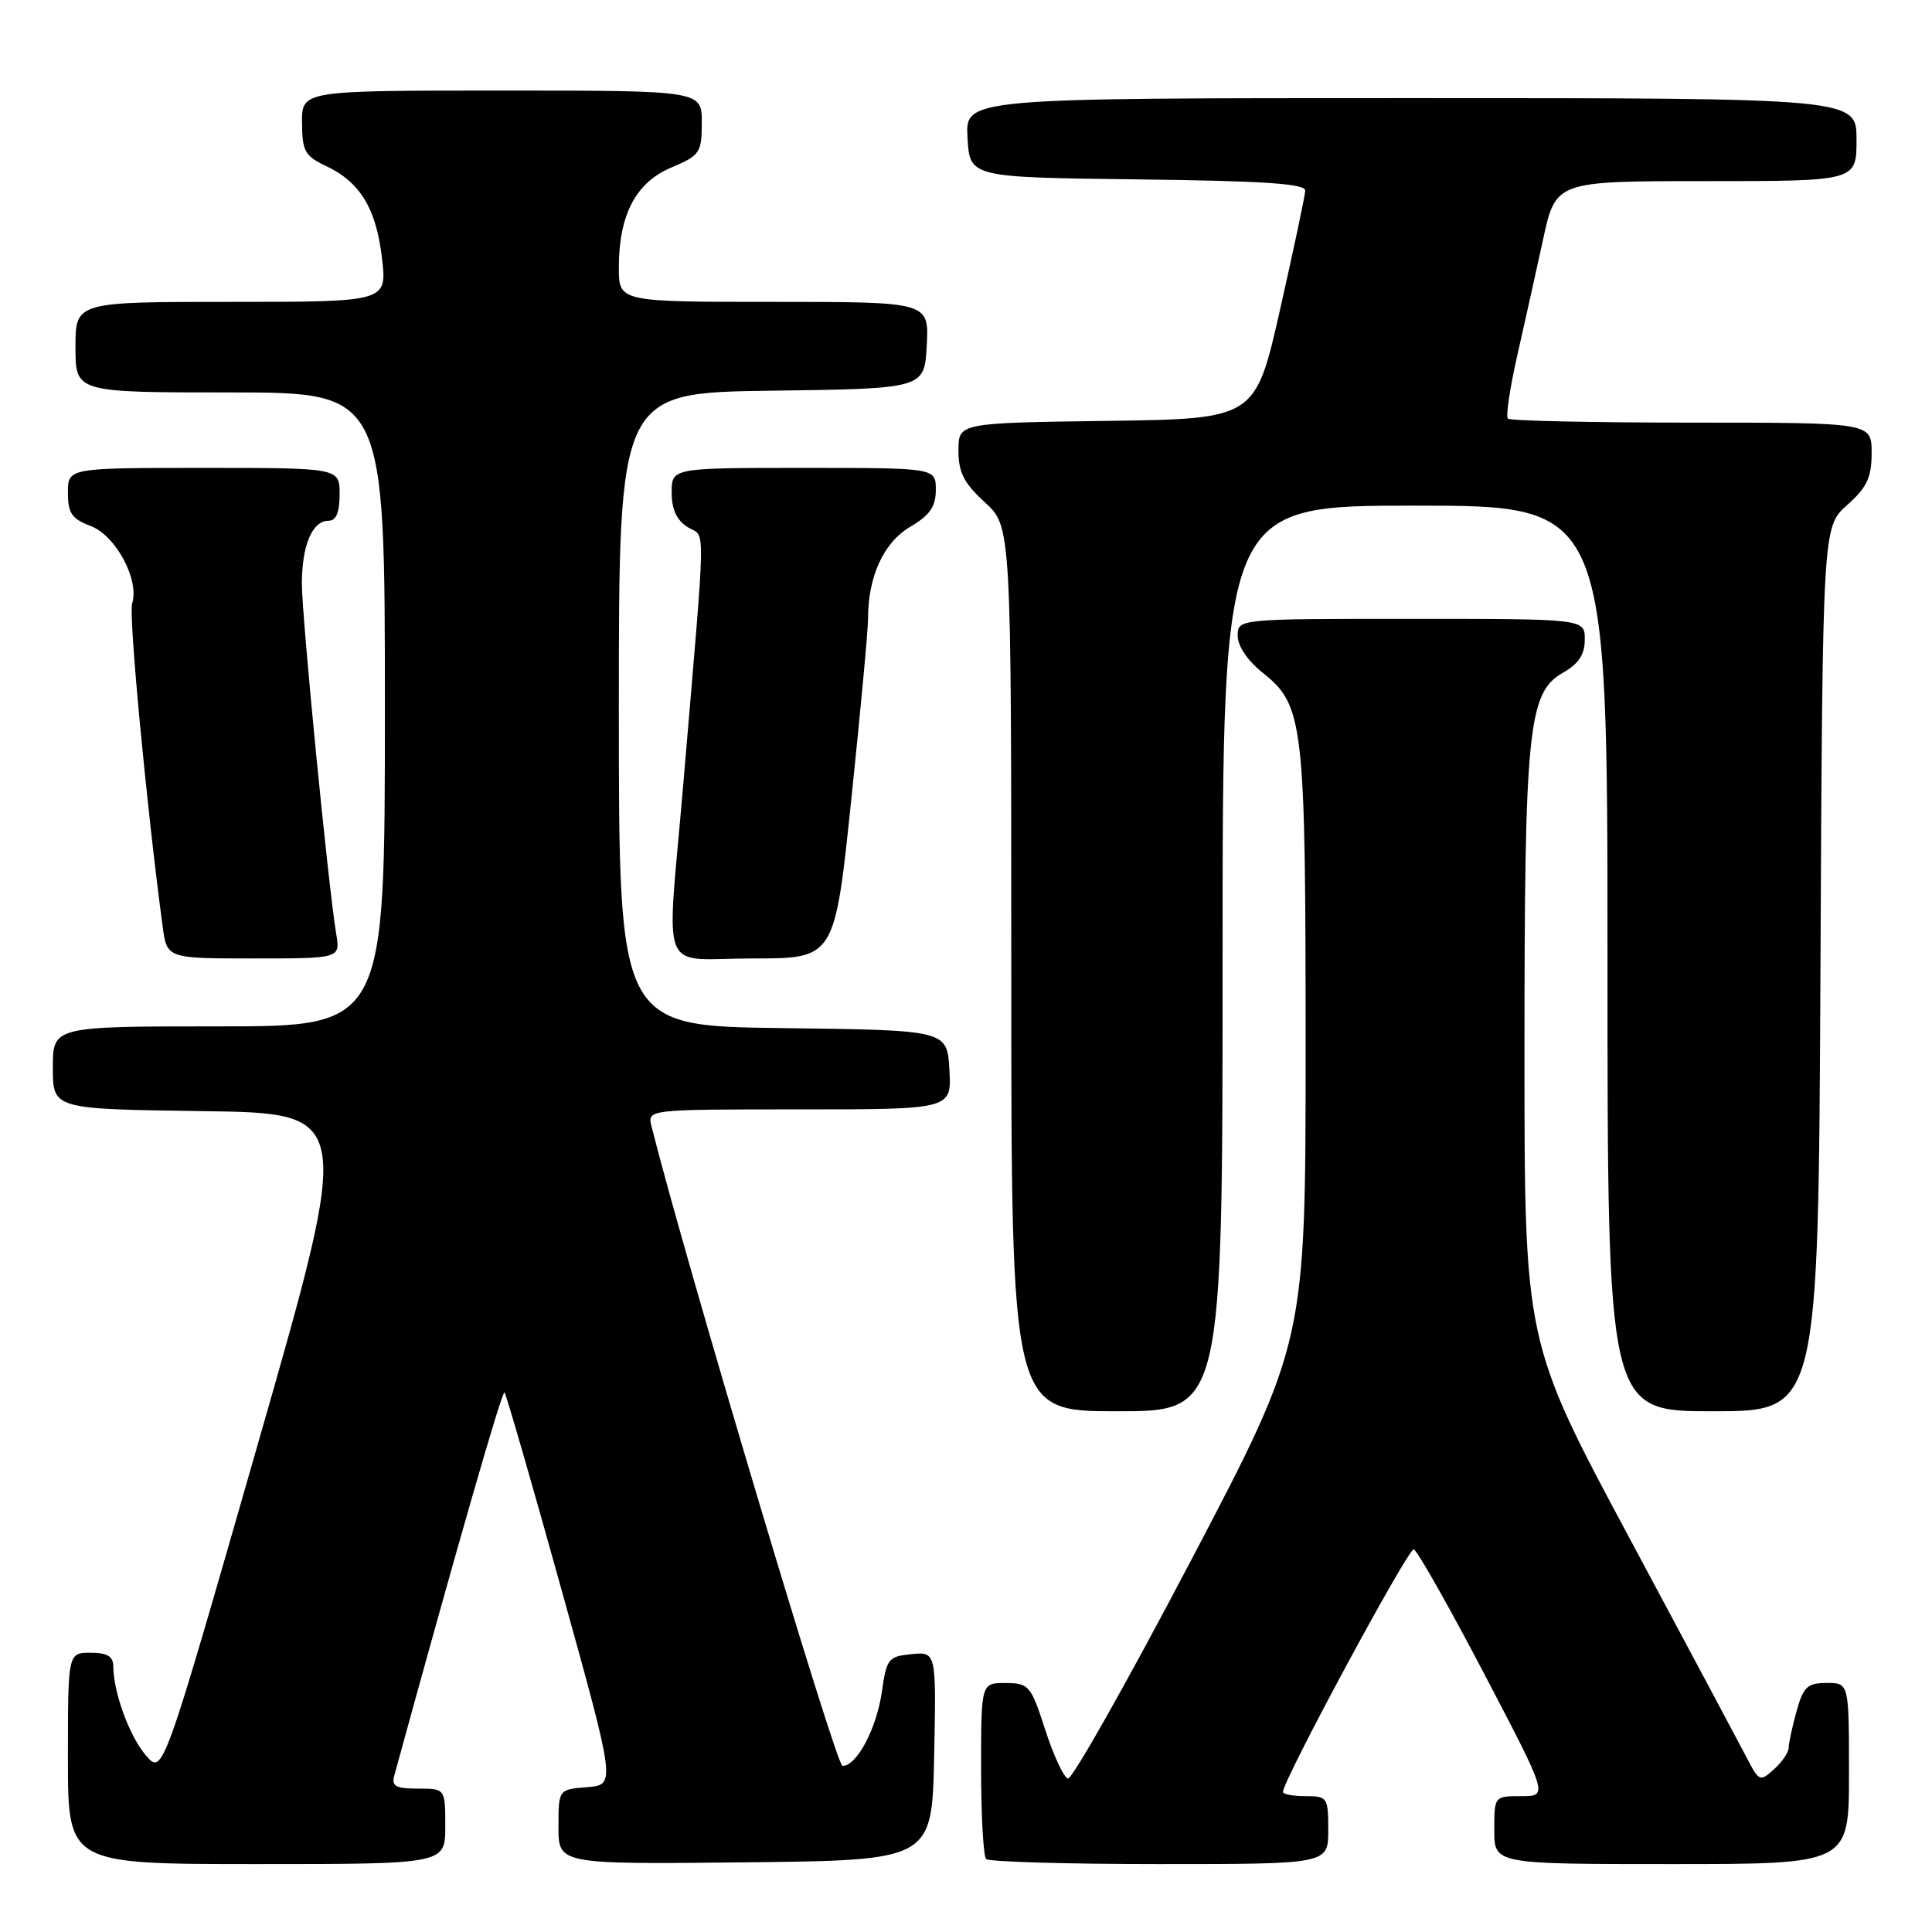 <?xml version="1.0" encoding="UTF-8" standalone="no"?>
<!DOCTYPE svg PUBLIC "-//W3C//DTD SVG 1.1//EN" "http://www.w3.org/Graphics/SVG/1.1/DTD/svg11.dtd" >
<svg xmlns="http://www.w3.org/2000/svg" xmlns:xlink="http://www.w3.org/1999/xlink" version="1.1" viewBox="0 0 256 256">
 <g >
 <path fill="currentColor"
d=" M 59.00 242.00 C 59.00 237.00 59.00 237.00 55.38 237.00 C 52.42 237.00 51.85 236.68 52.25 235.25 C 60.51 205.13 66.53 184.20 66.85 184.51 C 67.07 184.74 70.48 196.52 74.42 210.71 C 81.59 236.50 81.59 236.50 77.80 236.81 C 74.00 237.11 74.00 237.11 74.00 242.07 C 74.00 247.03 74.00 247.03 98.75 246.77 C 123.50 246.50 123.50 246.50 123.78 232.68 C 124.06 218.87 124.06 218.87 120.79 219.18 C 117.72 219.48 117.47 219.79 116.86 224.13 C 116.16 229.04 113.53 234.01 111.63 233.99 C 110.79 233.98 90.79 167.01 86.33 149.25 C 85.77 147.00 85.77 147.00 105.94 147.00 C 126.10 147.00 126.10 147.00 125.80 141.75 C 125.50 136.50 125.50 136.50 103.75 136.23 C 82.00 135.96 82.00 135.96 82.00 94.00 C 82.00 52.04 82.00 52.04 102.25 51.77 C 122.50 51.50 122.50 51.50 122.80 45.75 C 123.10 40.00 123.10 40.00 102.55 40.00 C 82.00 40.00 82.00 40.00 82.00 35.47 C 82.00 28.46 84.25 24.17 88.97 22.19 C 92.75 20.59 92.98 20.26 92.99 16.25 C 93.00 12.00 93.00 12.00 66.50 12.00 C 40.00 12.00 40.00 12.00 40.02 16.25 C 40.04 20.03 40.39 20.67 43.21 22.00 C 47.74 24.14 49.86 27.66 50.62 34.25 C 51.28 40.00 51.28 40.00 30.64 40.00 C 10.00 40.00 10.00 40.00 10.00 46.00 C 10.00 52.00 10.00 52.00 30.50 52.00 C 51.00 52.00 51.00 52.00 51.00 94.00 C 51.00 136.00 51.00 136.00 29.00 136.00 C 7.00 136.00 7.00 136.00 7.00 141.48 C 7.00 146.96 7.00 146.96 26.87 147.23 C 46.74 147.50 46.74 147.50 34.16 191.36 C 21.58 235.21 21.58 235.21 19.34 232.61 C 17.14 230.05 15.02 224.24 15.01 220.75 C 15.00 219.47 14.19 219.00 12.00 219.00 C 9.00 219.00 9.00 219.00 9.00 233.00 C 9.00 247.00 9.00 247.00 34.00 247.00 C 59.00 247.00 59.00 247.00 59.00 242.00 Z  M 176.00 242.50 C 176.00 238.17 175.89 238.00 173.00 238.00 C 171.35 238.00 170.00 237.75 170.00 237.44 C 170.00 235.89 186.62 205.08 187.33 205.30 C 187.79 205.44 191.99 212.86 196.66 221.78 C 205.15 238.00 205.15 238.00 201.57 238.00 C 198.00 238.00 198.00 238.01 198.00 242.50 C 198.00 247.00 198.00 247.00 221.50 247.00 C 245.00 247.00 245.00 247.00 245.00 235.00 C 245.00 223.00 245.00 223.00 242.05 223.00 C 239.49 223.00 238.96 223.50 238.05 226.75 C 237.48 228.81 237.01 230.99 237.01 231.60 C 237.00 232.20 236.13 233.48 235.07 234.43 C 233.22 236.11 233.08 236.06 231.47 232.94 C 230.55 231.17 223.54 218.04 215.90 203.78 C 202.00 177.84 202.00 177.84 202.00 139.47 C 202.00 96.53 202.48 91.77 207.10 89.14 C 209.18 87.96 209.99 86.73 209.99 84.75 C 210.00 82.00 210.00 82.00 187.00 82.00 C 164.00 82.00 164.00 82.00 164.00 84.25 C 164.00 85.60 165.33 87.56 167.31 89.14 C 172.75 93.48 173.00 95.68 173.00 138.78 C 173.00 177.83 173.00 177.83 157.75 206.89 C 149.36 222.87 142.05 235.83 141.50 235.67 C 140.95 235.51 139.60 232.61 138.50 229.21 C 136.59 223.32 136.35 223.03 133.25 223.01 C 130.00 223.00 130.00 223.00 130.00 234.33 C 130.00 240.57 130.30 245.97 130.67 246.33 C 131.03 246.70 141.38 247.00 153.67 247.00 C 176.00 247.00 176.00 247.00 176.00 242.50 Z  M 162.00 127.00 C 162.00 67.00 162.00 67.00 187.50 67.00 C 213.00 67.00 213.00 67.00 213.00 127.00 C 213.00 187.00 213.00 187.00 226.97 187.00 C 240.94 187.00 240.94 187.00 241.22 128.42 C 241.50 69.83 241.50 69.83 244.75 66.93 C 247.39 64.57 248.00 63.28 248.00 60.01 C 248.00 56.00 248.00 56.00 224.17 56.00 C 211.06 56.00 200.09 55.76 199.80 55.47 C 199.51 55.18 200.06 51.46 201.02 47.22 C 201.99 42.97 203.53 36.01 204.46 31.75 C 206.14 24.00 206.14 24.00 226.07 24.00 C 246.00 24.00 246.00 24.00 246.00 18.50 C 246.00 13.00 246.00 13.00 186.95 13.00 C 127.90 13.00 127.90 13.00 128.20 18.25 C 128.50 23.50 128.50 23.50 150.75 23.77 C 167.59 23.97 172.99 24.34 172.95 25.27 C 172.92 25.95 171.42 33.02 169.62 41.00 C 166.34 55.50 166.34 55.50 146.67 55.77 C 127.00 56.04 127.00 56.04 127.00 59.70 C 127.00 62.60 127.72 64.02 130.50 66.56 C 134.00 69.77 134.00 69.77 134.00 128.38 C 134.00 187.00 134.00 187.00 148.00 187.00 C 162.00 187.00 162.00 187.00 162.00 127.00 Z  M 44.55 123.75 C 43.50 117.47 40.00 81.76 40.00 77.34 C 40.00 72.26 41.38 69.00 43.54 69.00 C 44.54 69.00 45.00 67.91 45.00 65.50 C 45.00 62.00 45.00 62.00 27.00 62.00 C 9.00 62.00 9.00 62.00 9.00 65.28 C 9.00 68.01 9.51 68.75 12.02 69.70 C 15.35 70.96 18.50 76.85 17.51 79.97 C 17.02 81.50 19.45 107.13 21.55 122.75 C 22.12 127.00 22.12 127.00 33.61 127.00 C 45.09 127.00 45.09 127.00 44.55 123.75 Z  M 112.82 105.75 C 114.04 94.06 115.03 83.38 115.02 82.00 C 115.00 76.45 117.08 71.89 120.57 69.83 C 123.22 68.26 124.00 67.15 124.00 64.90 C 124.00 62.00 124.00 62.00 106.50 62.00 C 89.00 62.00 89.00 62.00 89.00 65.26 C 89.00 67.51 89.66 68.93 91.14 69.86 C 93.53 71.35 93.60 67.74 90.53 104.00 C 88.32 130.00 87.11 127.00 99.81 127.00 C 110.61 127.00 110.61 127.00 112.82 105.75 Z "/>
</g>
</svg>